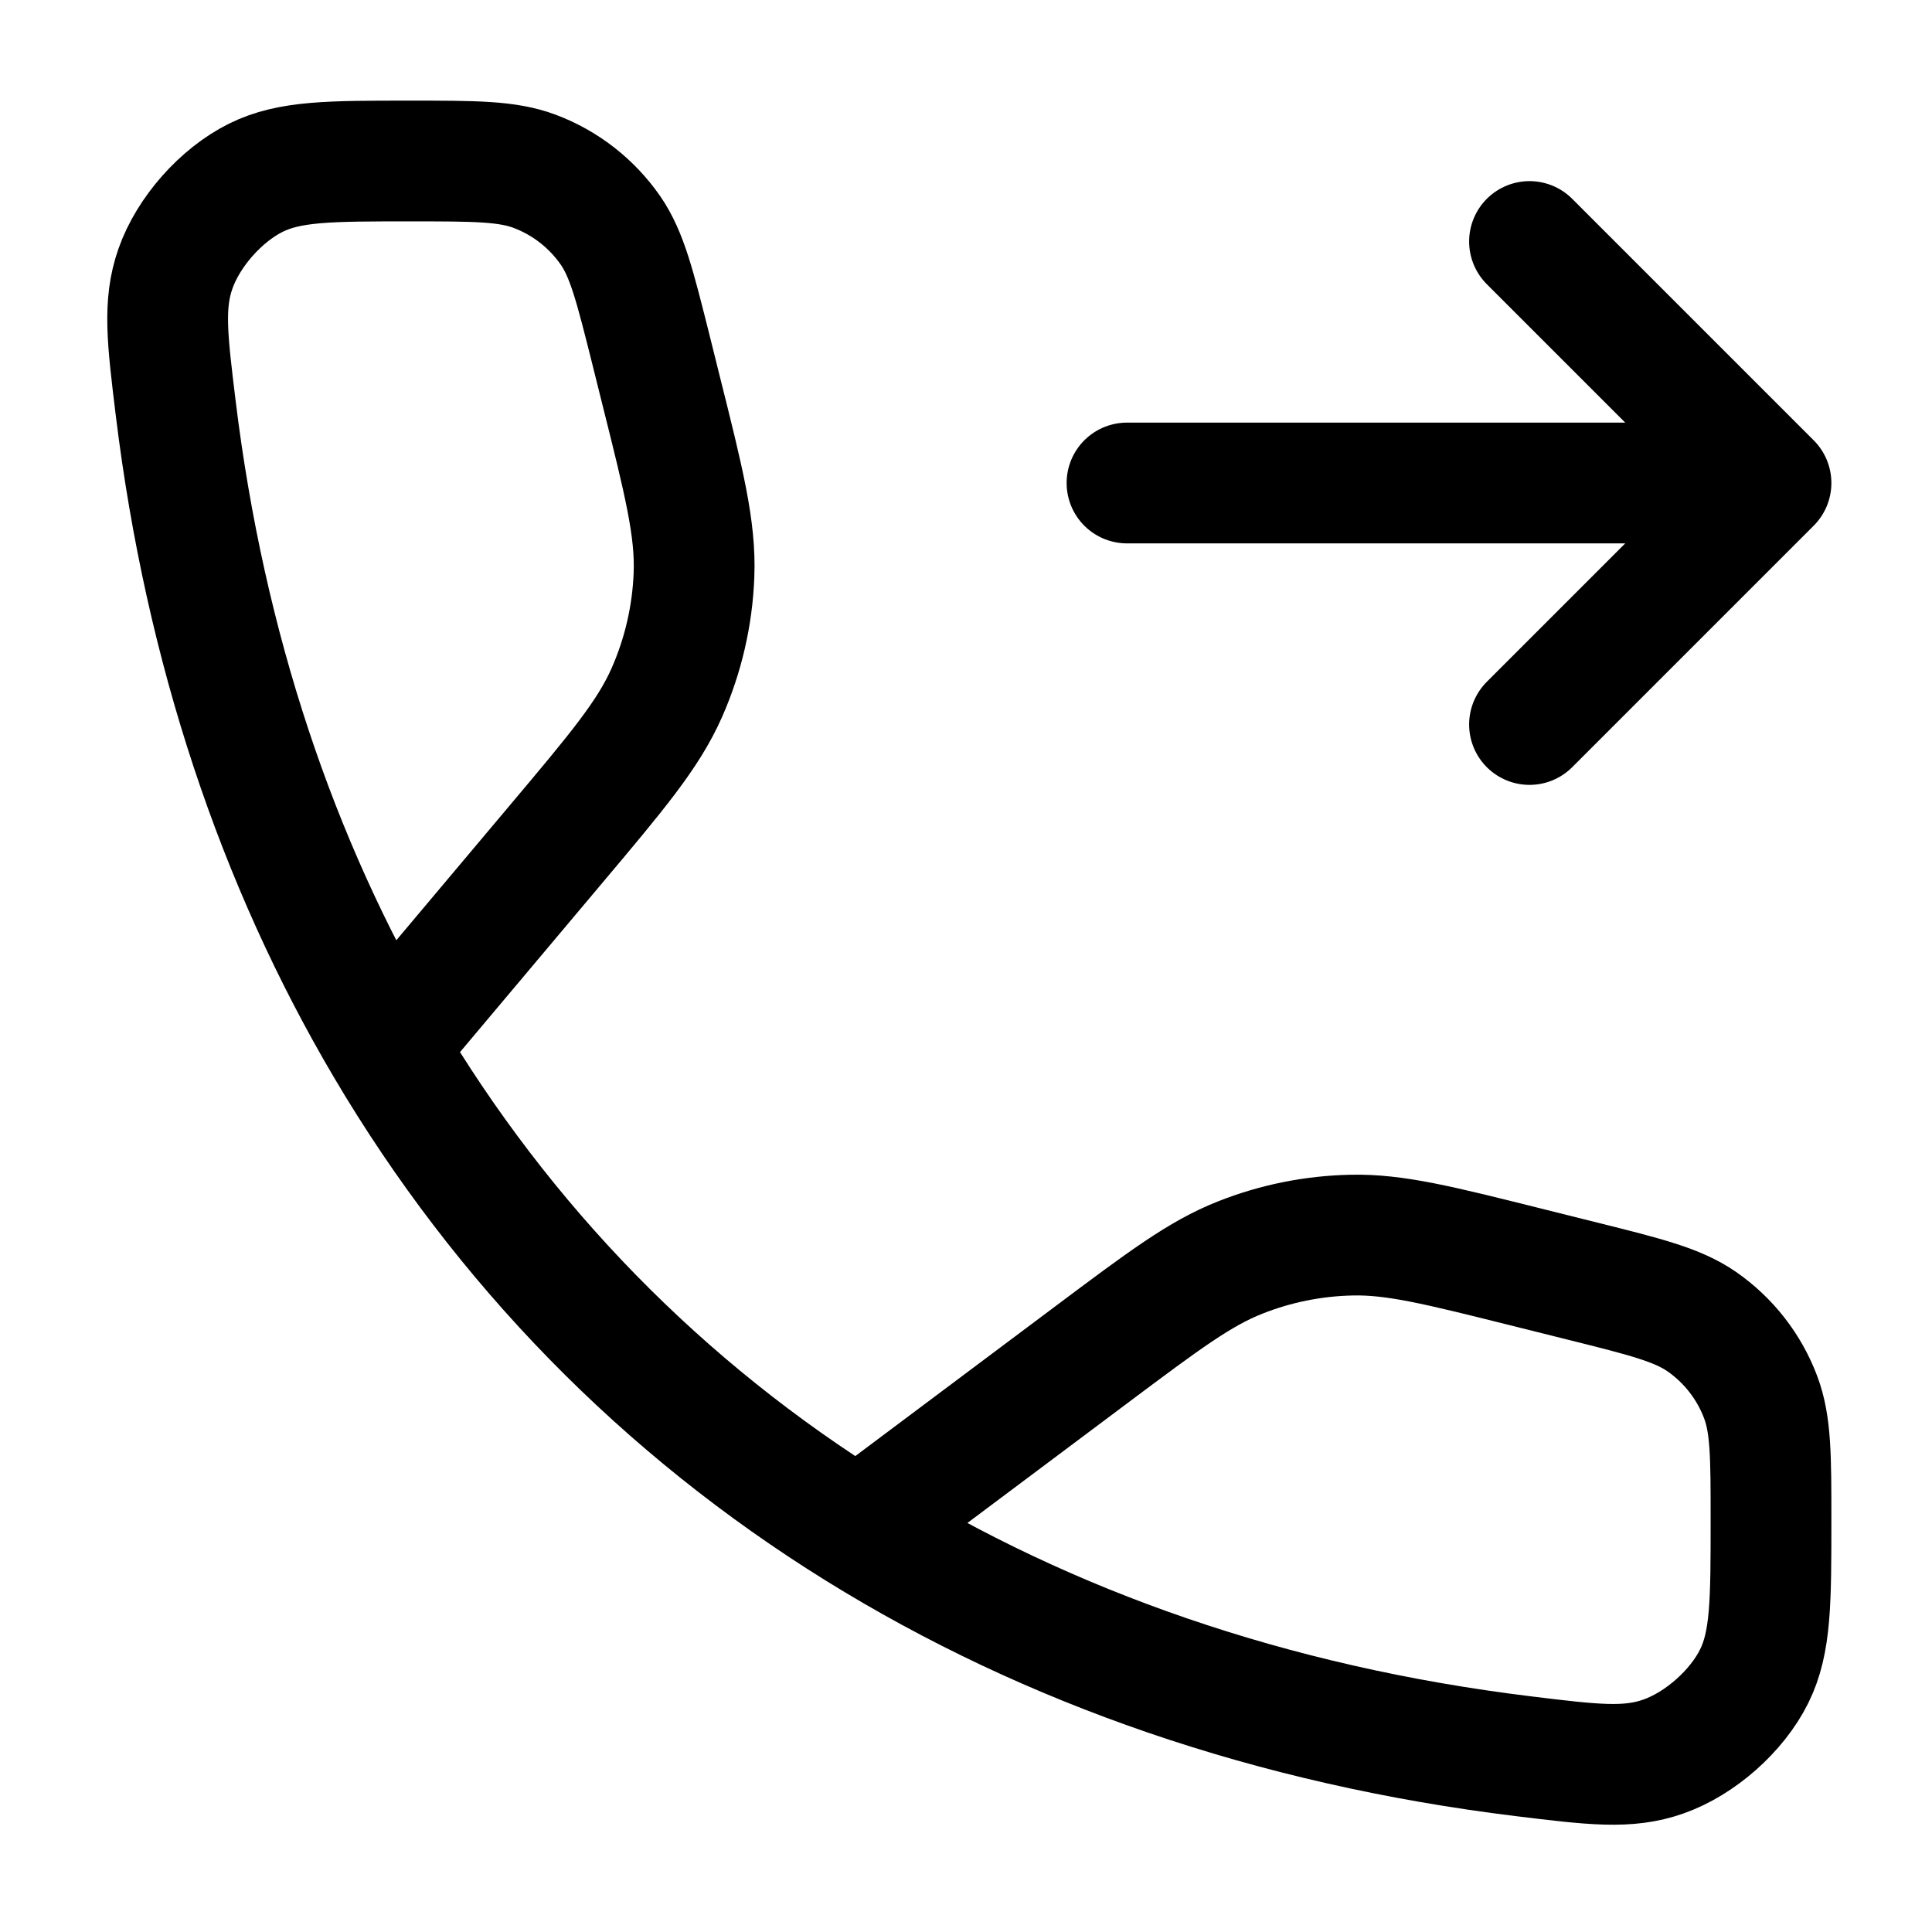 <svg width="24" height="24" viewBox="0 0 24 24" fill="none" xmlns="http://www.w3.org/2000/svg">
<path d="M4.793 13C3.442 10.711 2.548 8.047 2.184 5.081C2.078 4.212 2.024 3.778 2.18 3.336C2.34 2.881 2.745 2.423 3.178 2.208C3.598 2 4.095 2 5.089 2V2C5.898 2 6.303 2 6.644 2.129C7.024 2.272 7.351 2.528 7.583 2.861C7.79 3.161 7.888 3.554 8.085 4.339L8.207 4.829C8.498 5.99 8.643 6.571 8.621 7.141C8.602 7.646 8.487 8.143 8.283 8.605C8.052 9.127 7.666 9.585 6.895 10.501L4.793 13ZM4.793 13C6.248 15.465 8.233 17.496 10.658 19M10.658 19C13.022 20.467 15.804 21.434 18.919 21.816C19.788 21.922 20.222 21.976 20.664 21.82C21.119 21.66 21.577 21.255 21.791 20.823C22 20.402 22 19.895 22 18.881V18.881C22 18.092 22 17.697 21.871 17.355C21.728 16.976 21.473 16.649 21.139 16.417C20.839 16.21 20.446 16.111 19.66 15.915L18.952 15.738C17.868 15.467 17.325 15.331 16.79 15.343C16.315 15.353 15.846 15.447 15.405 15.622C14.906 15.819 14.459 16.154 13.564 16.824L10.658 19ZM14 6H22M22 6L19 9M22 6L19 3" stroke="currentColor" stroke-width="1.5" stroke-linecap="round" stroke-linejoin="round"/>
</svg>
